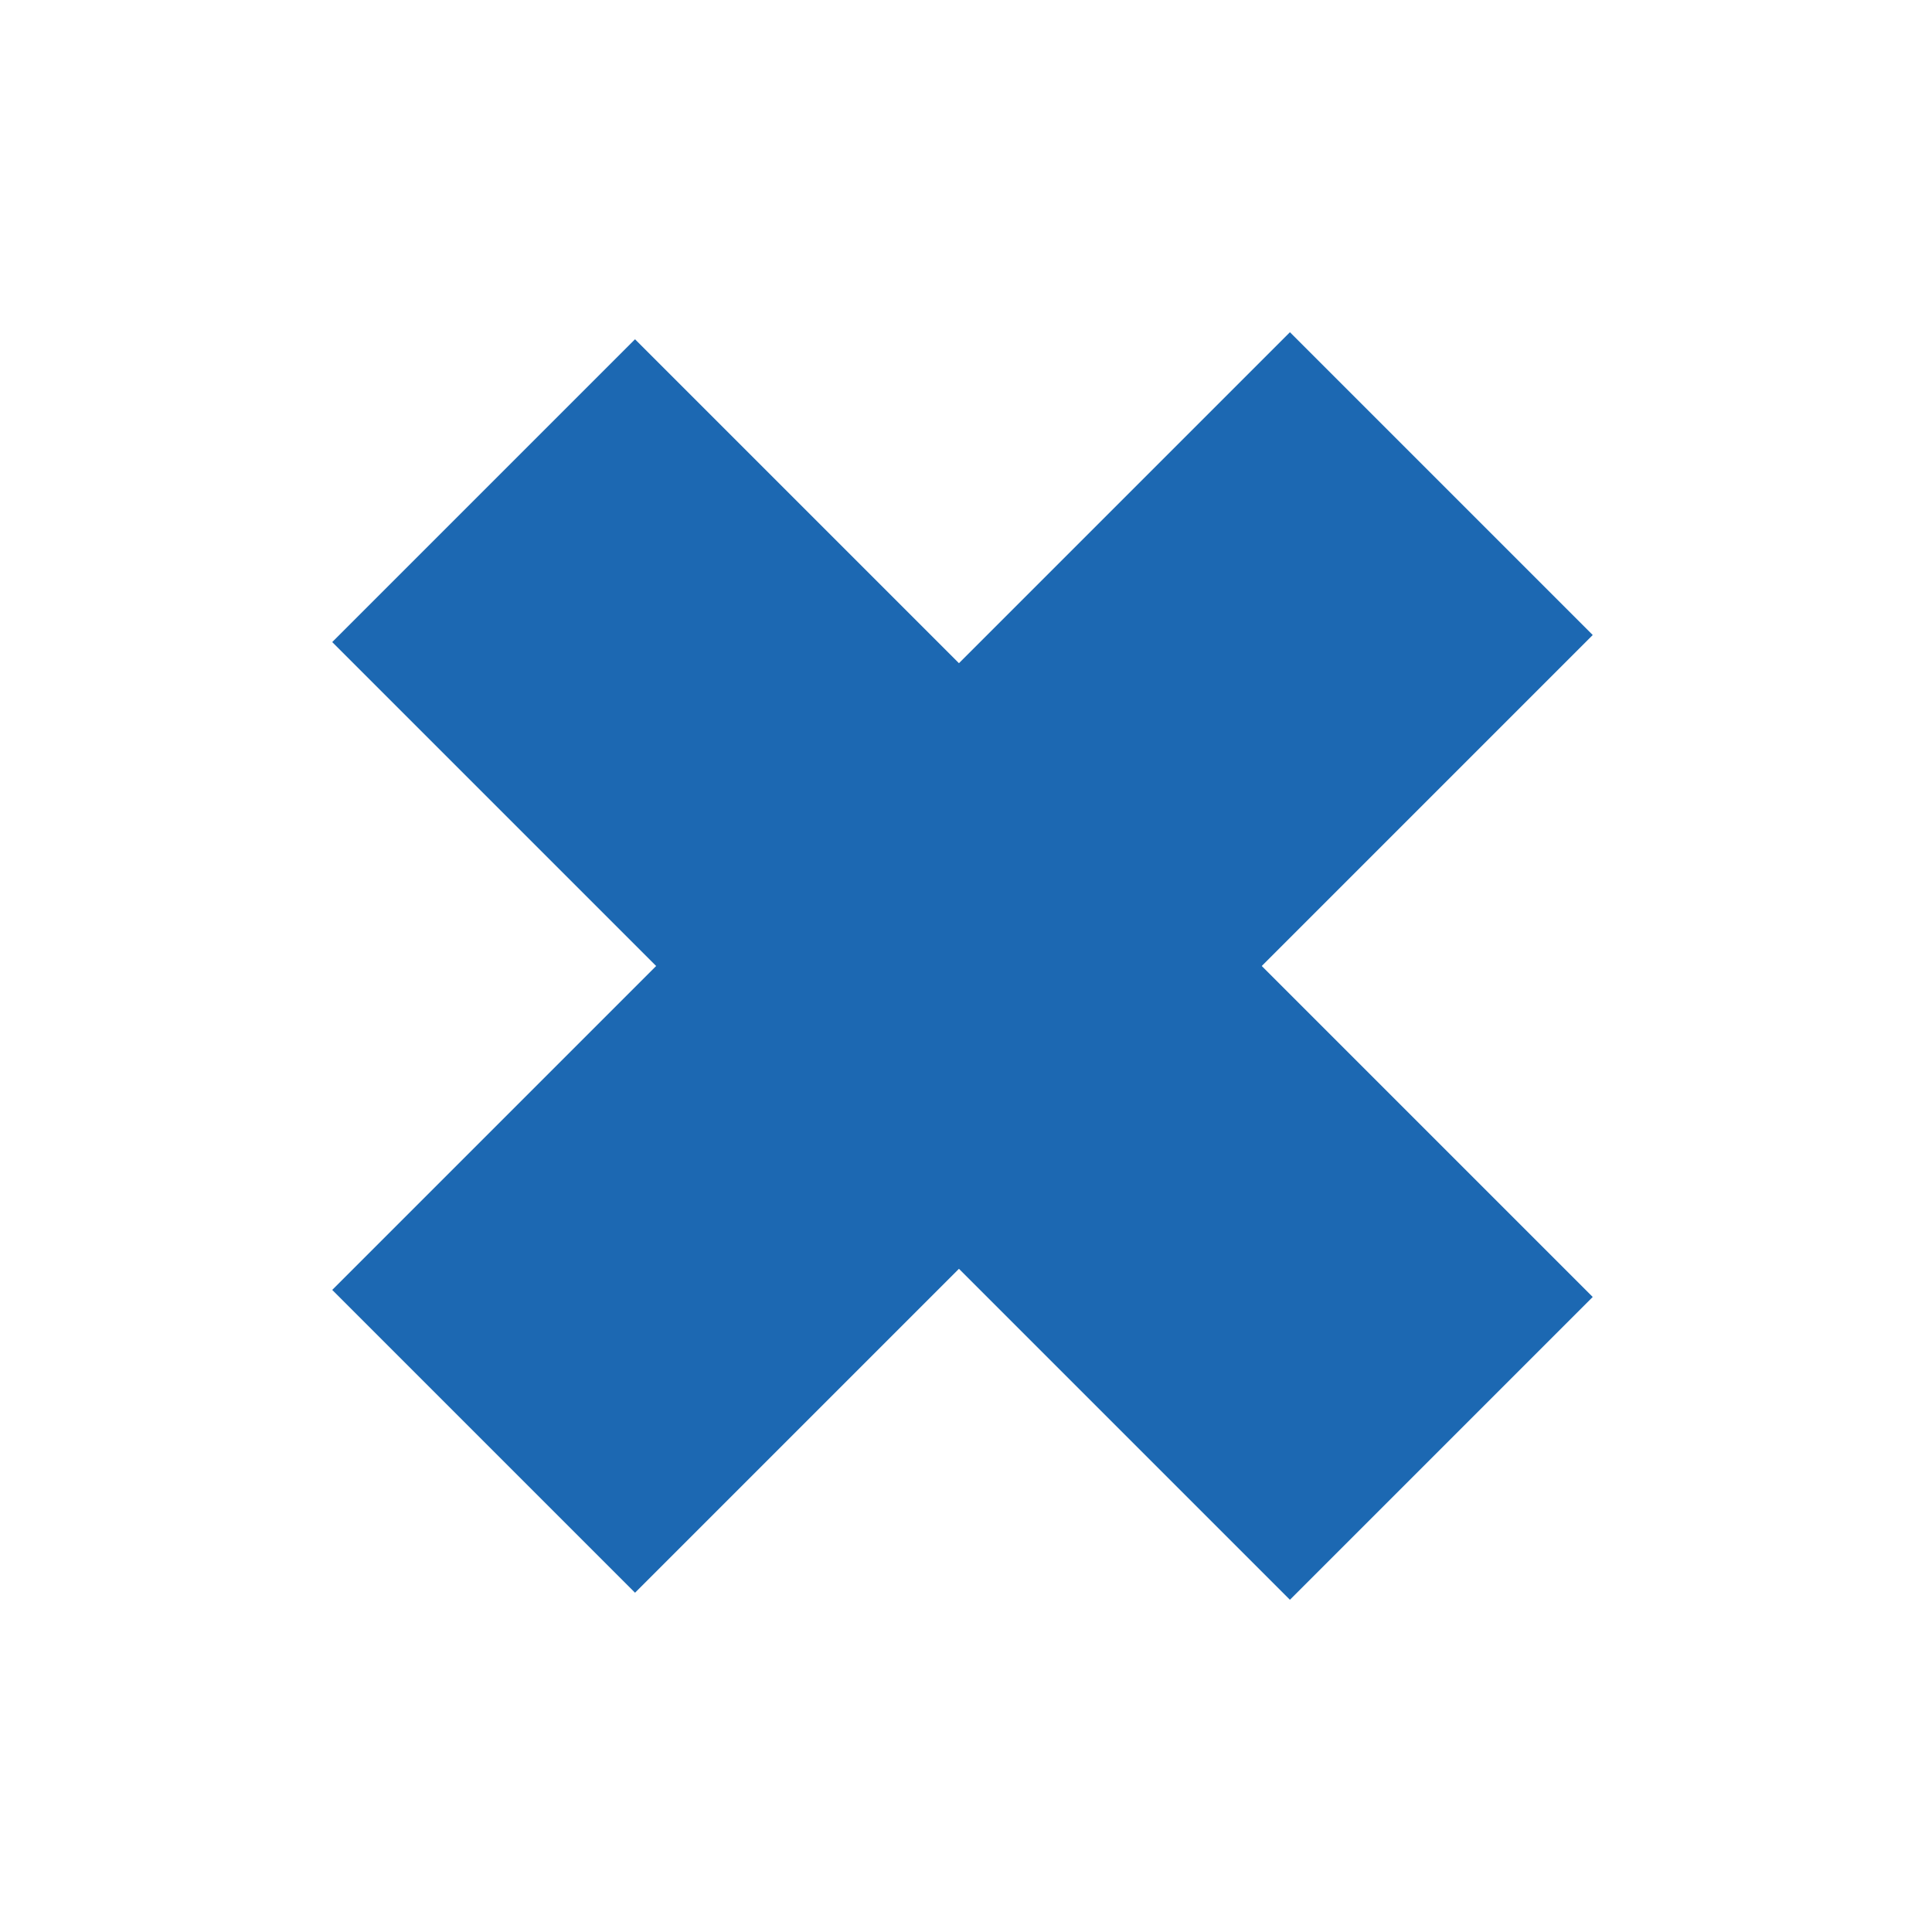 <svg width="194" height="194" viewBox="0 0 194 194" fill="none" xmlns="http://www.w3.org/2000/svg">
<rect x="129.527" y="33.36" width="43" height="136" transform="rotate(45 129.527 33.36)" fill="#1C68B2"/>
<rect x="33.36" y="64.473" width="43" height="136" transform="rotate(-45 33.36 64.473)" fill="#1C68B2"/>
</svg>
